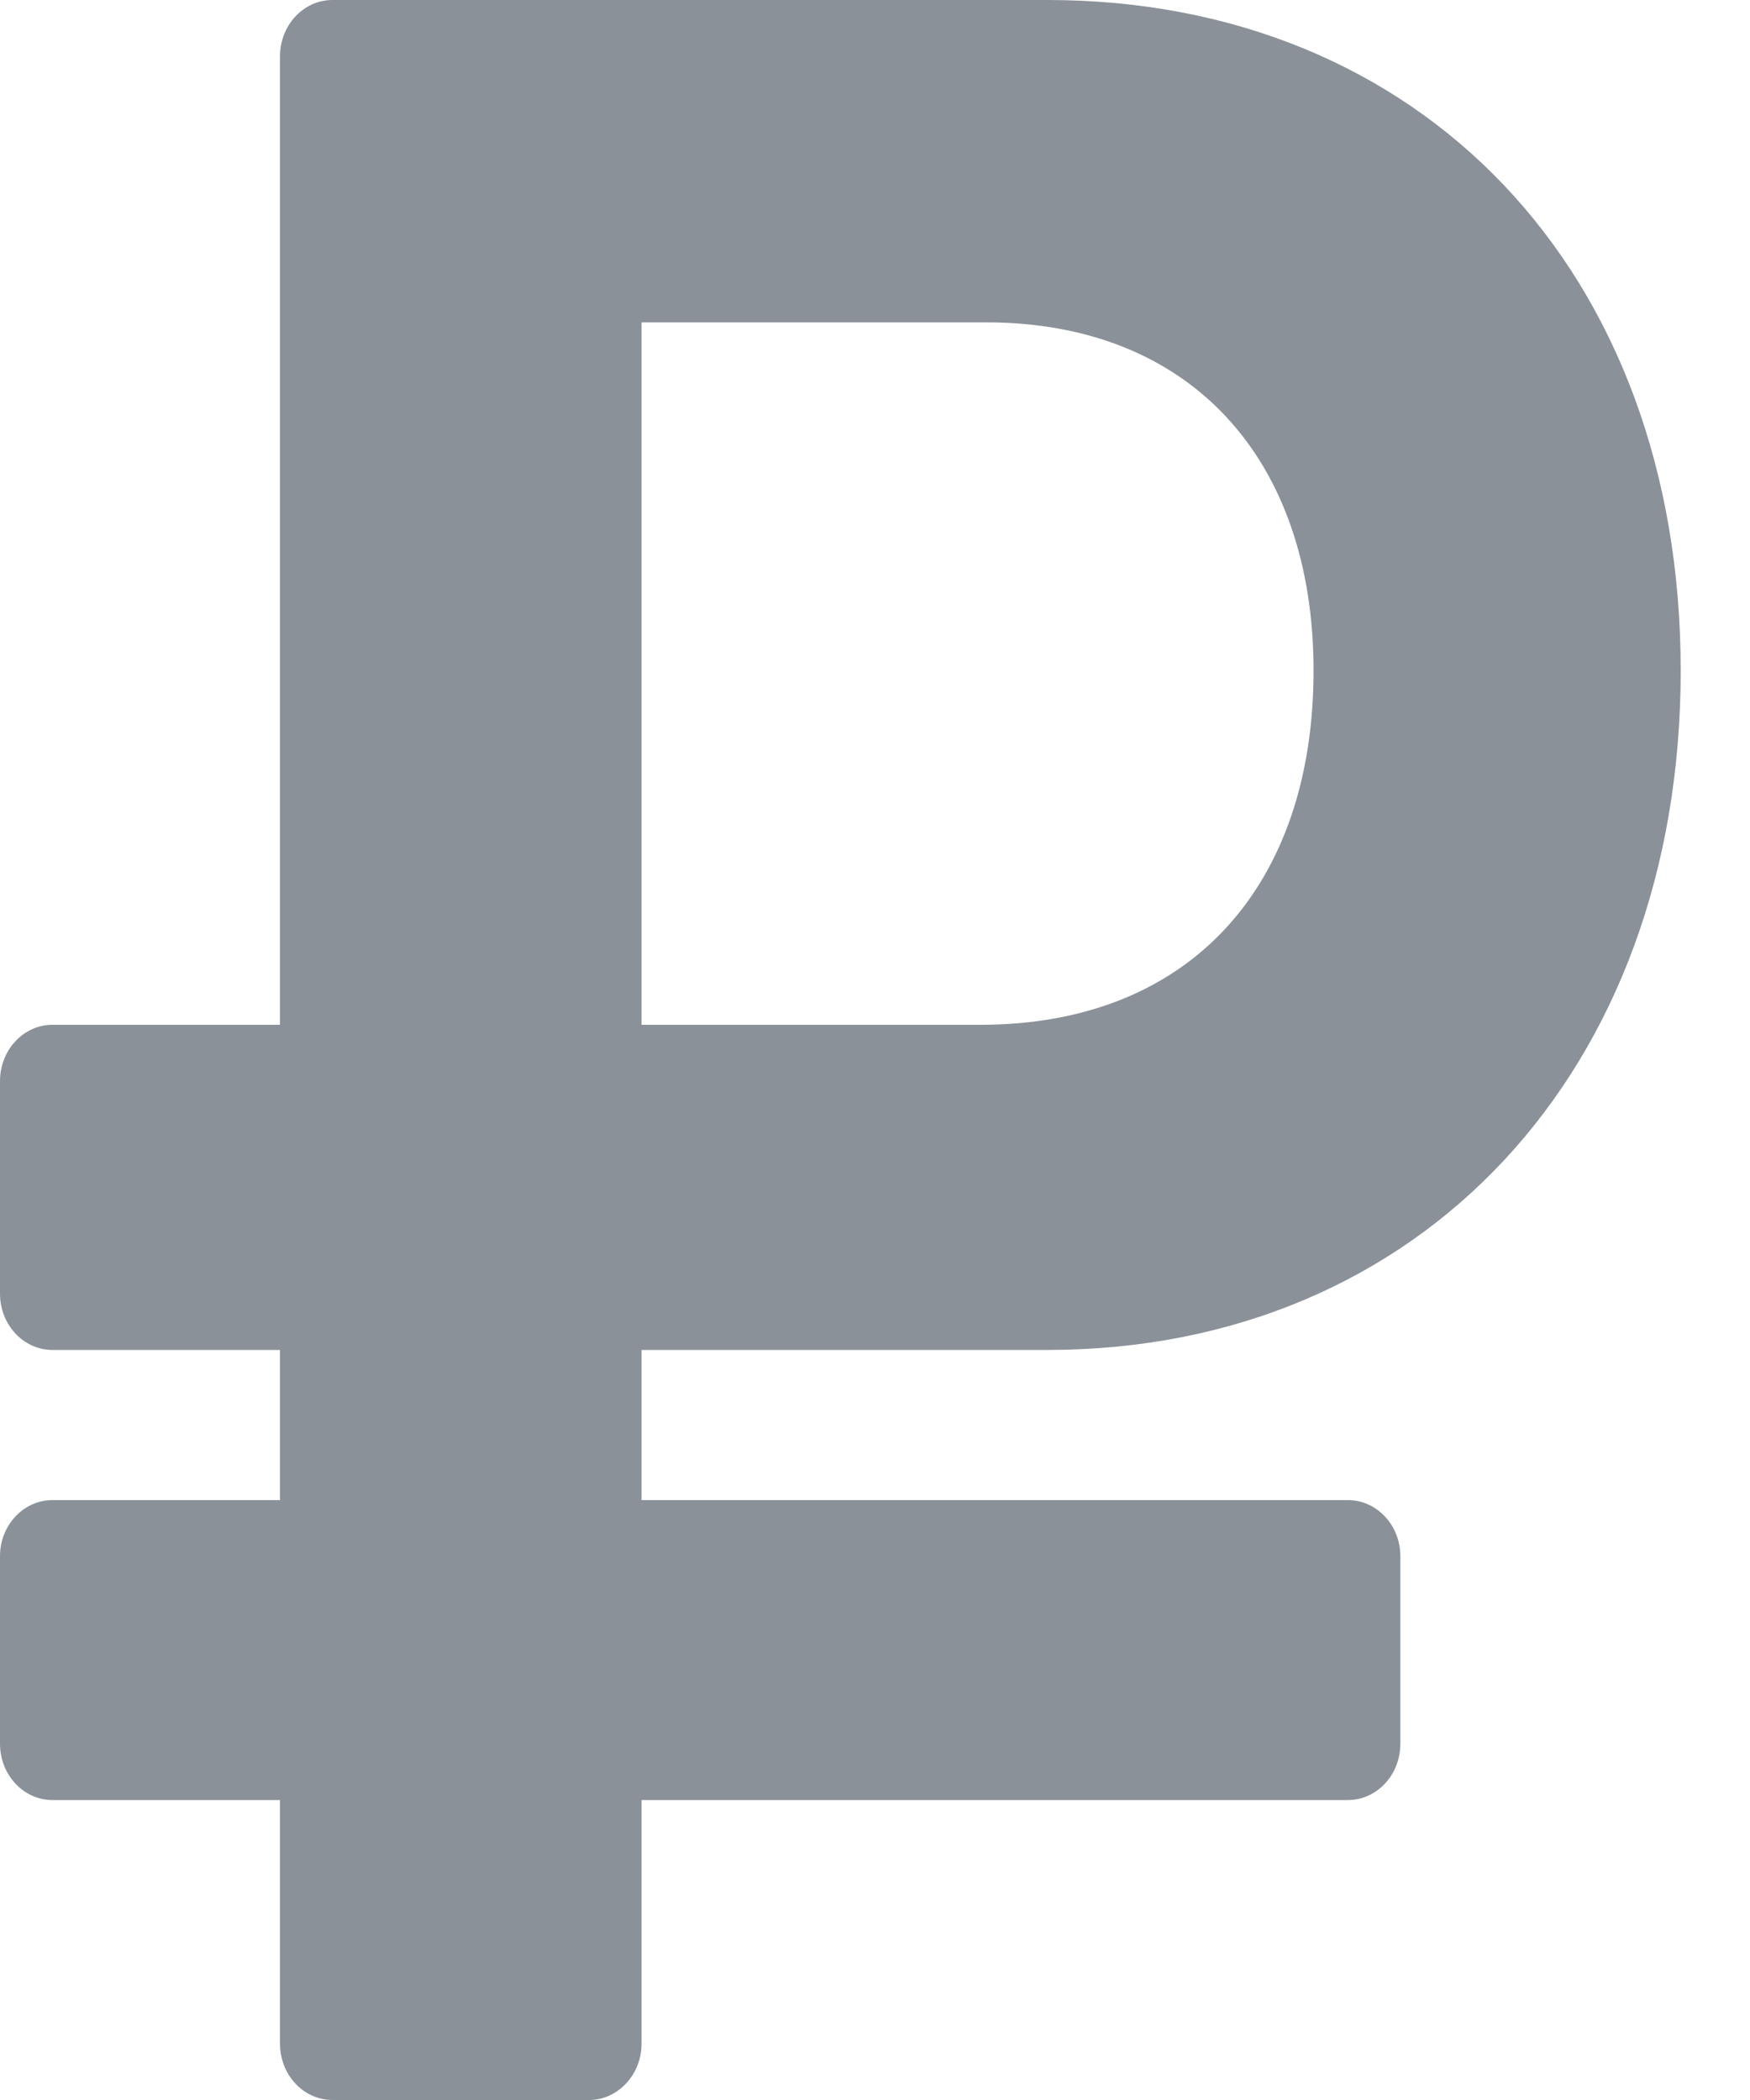 <svg width="5" height="6" viewBox="0 0 5 6" fill="none" xmlns="http://www.w3.org/2000/svg">
<path d="M2.993 3.857C4.057 3.857 4.802 3.061 4.802 1.916C4.802 0.771 4.057 0 2.993 0H0.95C0.867 0 0.8 0.072 0.8 0.161V2.928H0.15C0.067 2.928 0 3 0 3.089V3.696C0 3.785 0.067 3.857 0.15 3.857H0.8V4.286H0.15C0.067 4.286 0 4.358 0 4.446V4.982C0 5.071 0.067 5.143 0.15 5.143H0.8V5.839C0.8 5.928 0.867 6 0.95 6H1.683C1.765 6 1.833 5.928 1.833 5.839V5.143H3.851C3.934 5.143 4.001 5.071 4.001 4.982V4.446C4.001 4.358 3.934 4.286 3.851 4.286H1.833V3.857H2.993ZM1.833 0.921H2.817C3.401 0.921 3.753 1.311 3.753 1.916C3.753 2.53 3.401 2.928 2.801 2.928H1.833V0.921Z" fill="#3D4856" fill-opacity="0.6"/>
</svg>
